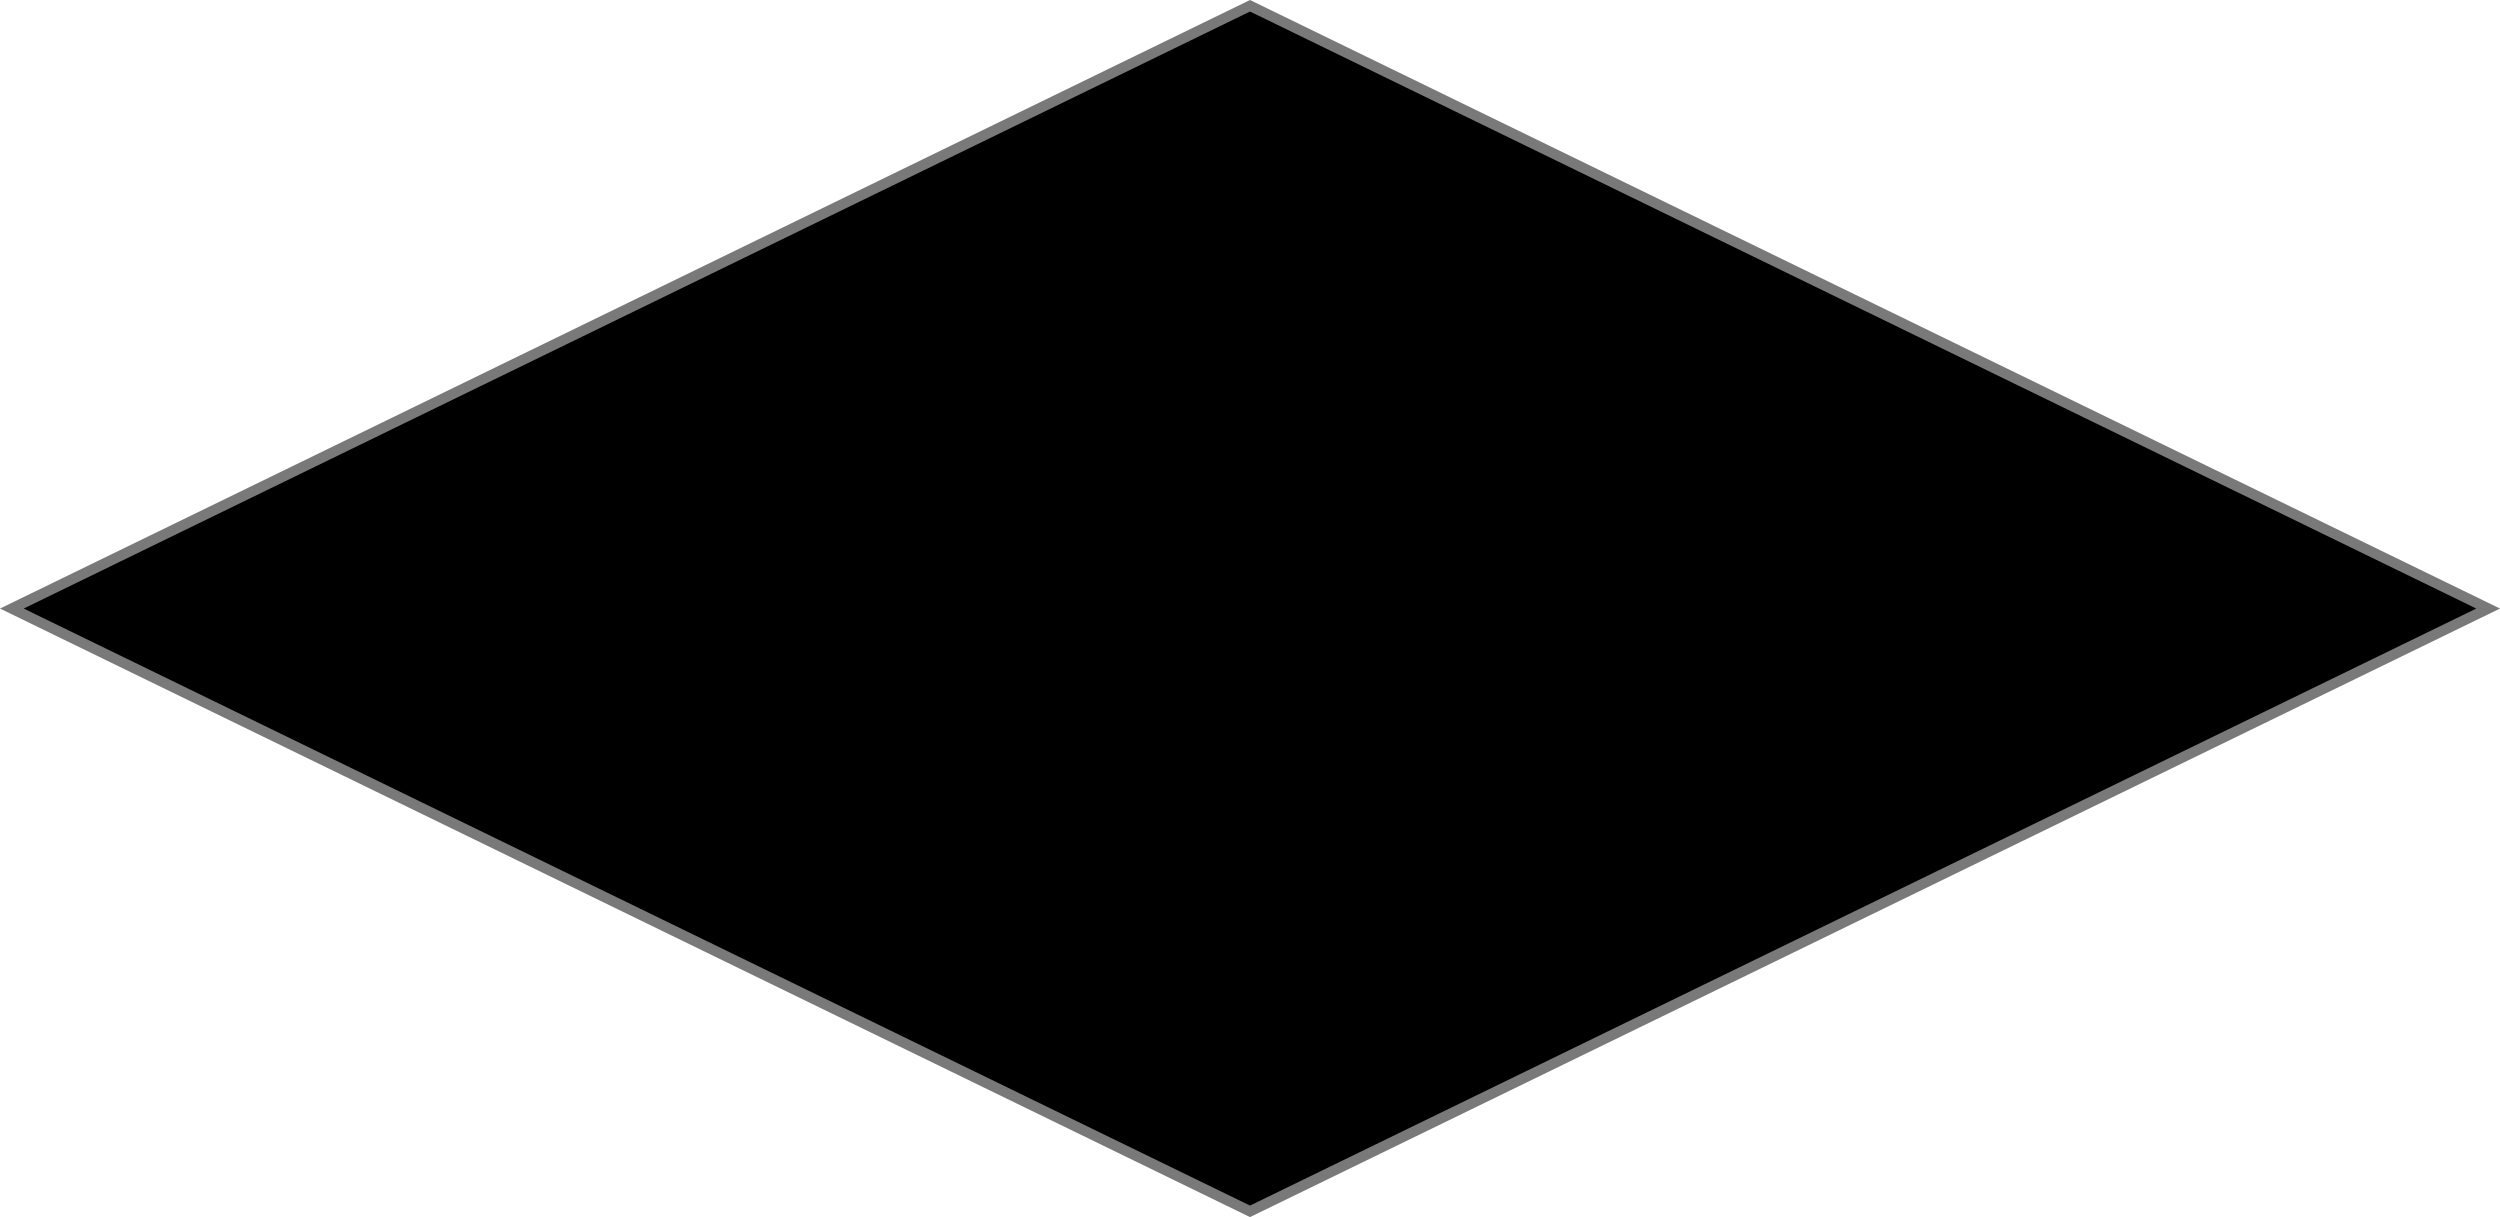 ﻿<?xml version="1.0" encoding="utf-8"?>
<svg version="1.1" xmlns:xlink="http://www.w3.org/1999/xlink" width="228px" height="111px" xmlns="http://www.w3.org/2000/svg">
  <g transform="matrix(1 0 0 1 -1310 -1083 )">
    <path d="M 1424 1193.474  L 1311.08 1138.5  L 1424 1083.526  L 1536.92 1138.5  L 1424 1193.474  Z " fill-rule="nonzero" fill="#000000" stroke="none" />
    <path d="M 1424 1194  L 1310 1138.5  L 1424 1083  L 1538 1138.5  L 1424 1194  Z M 1312.16 1138.5  L 1424 1192.949  L 1535.84 1138.5  L 1424 1084.051  L 1312.16 1138.5  Z " fill-rule="nonzero" fill="#797979" stroke="none" />
  </g>
</svg>